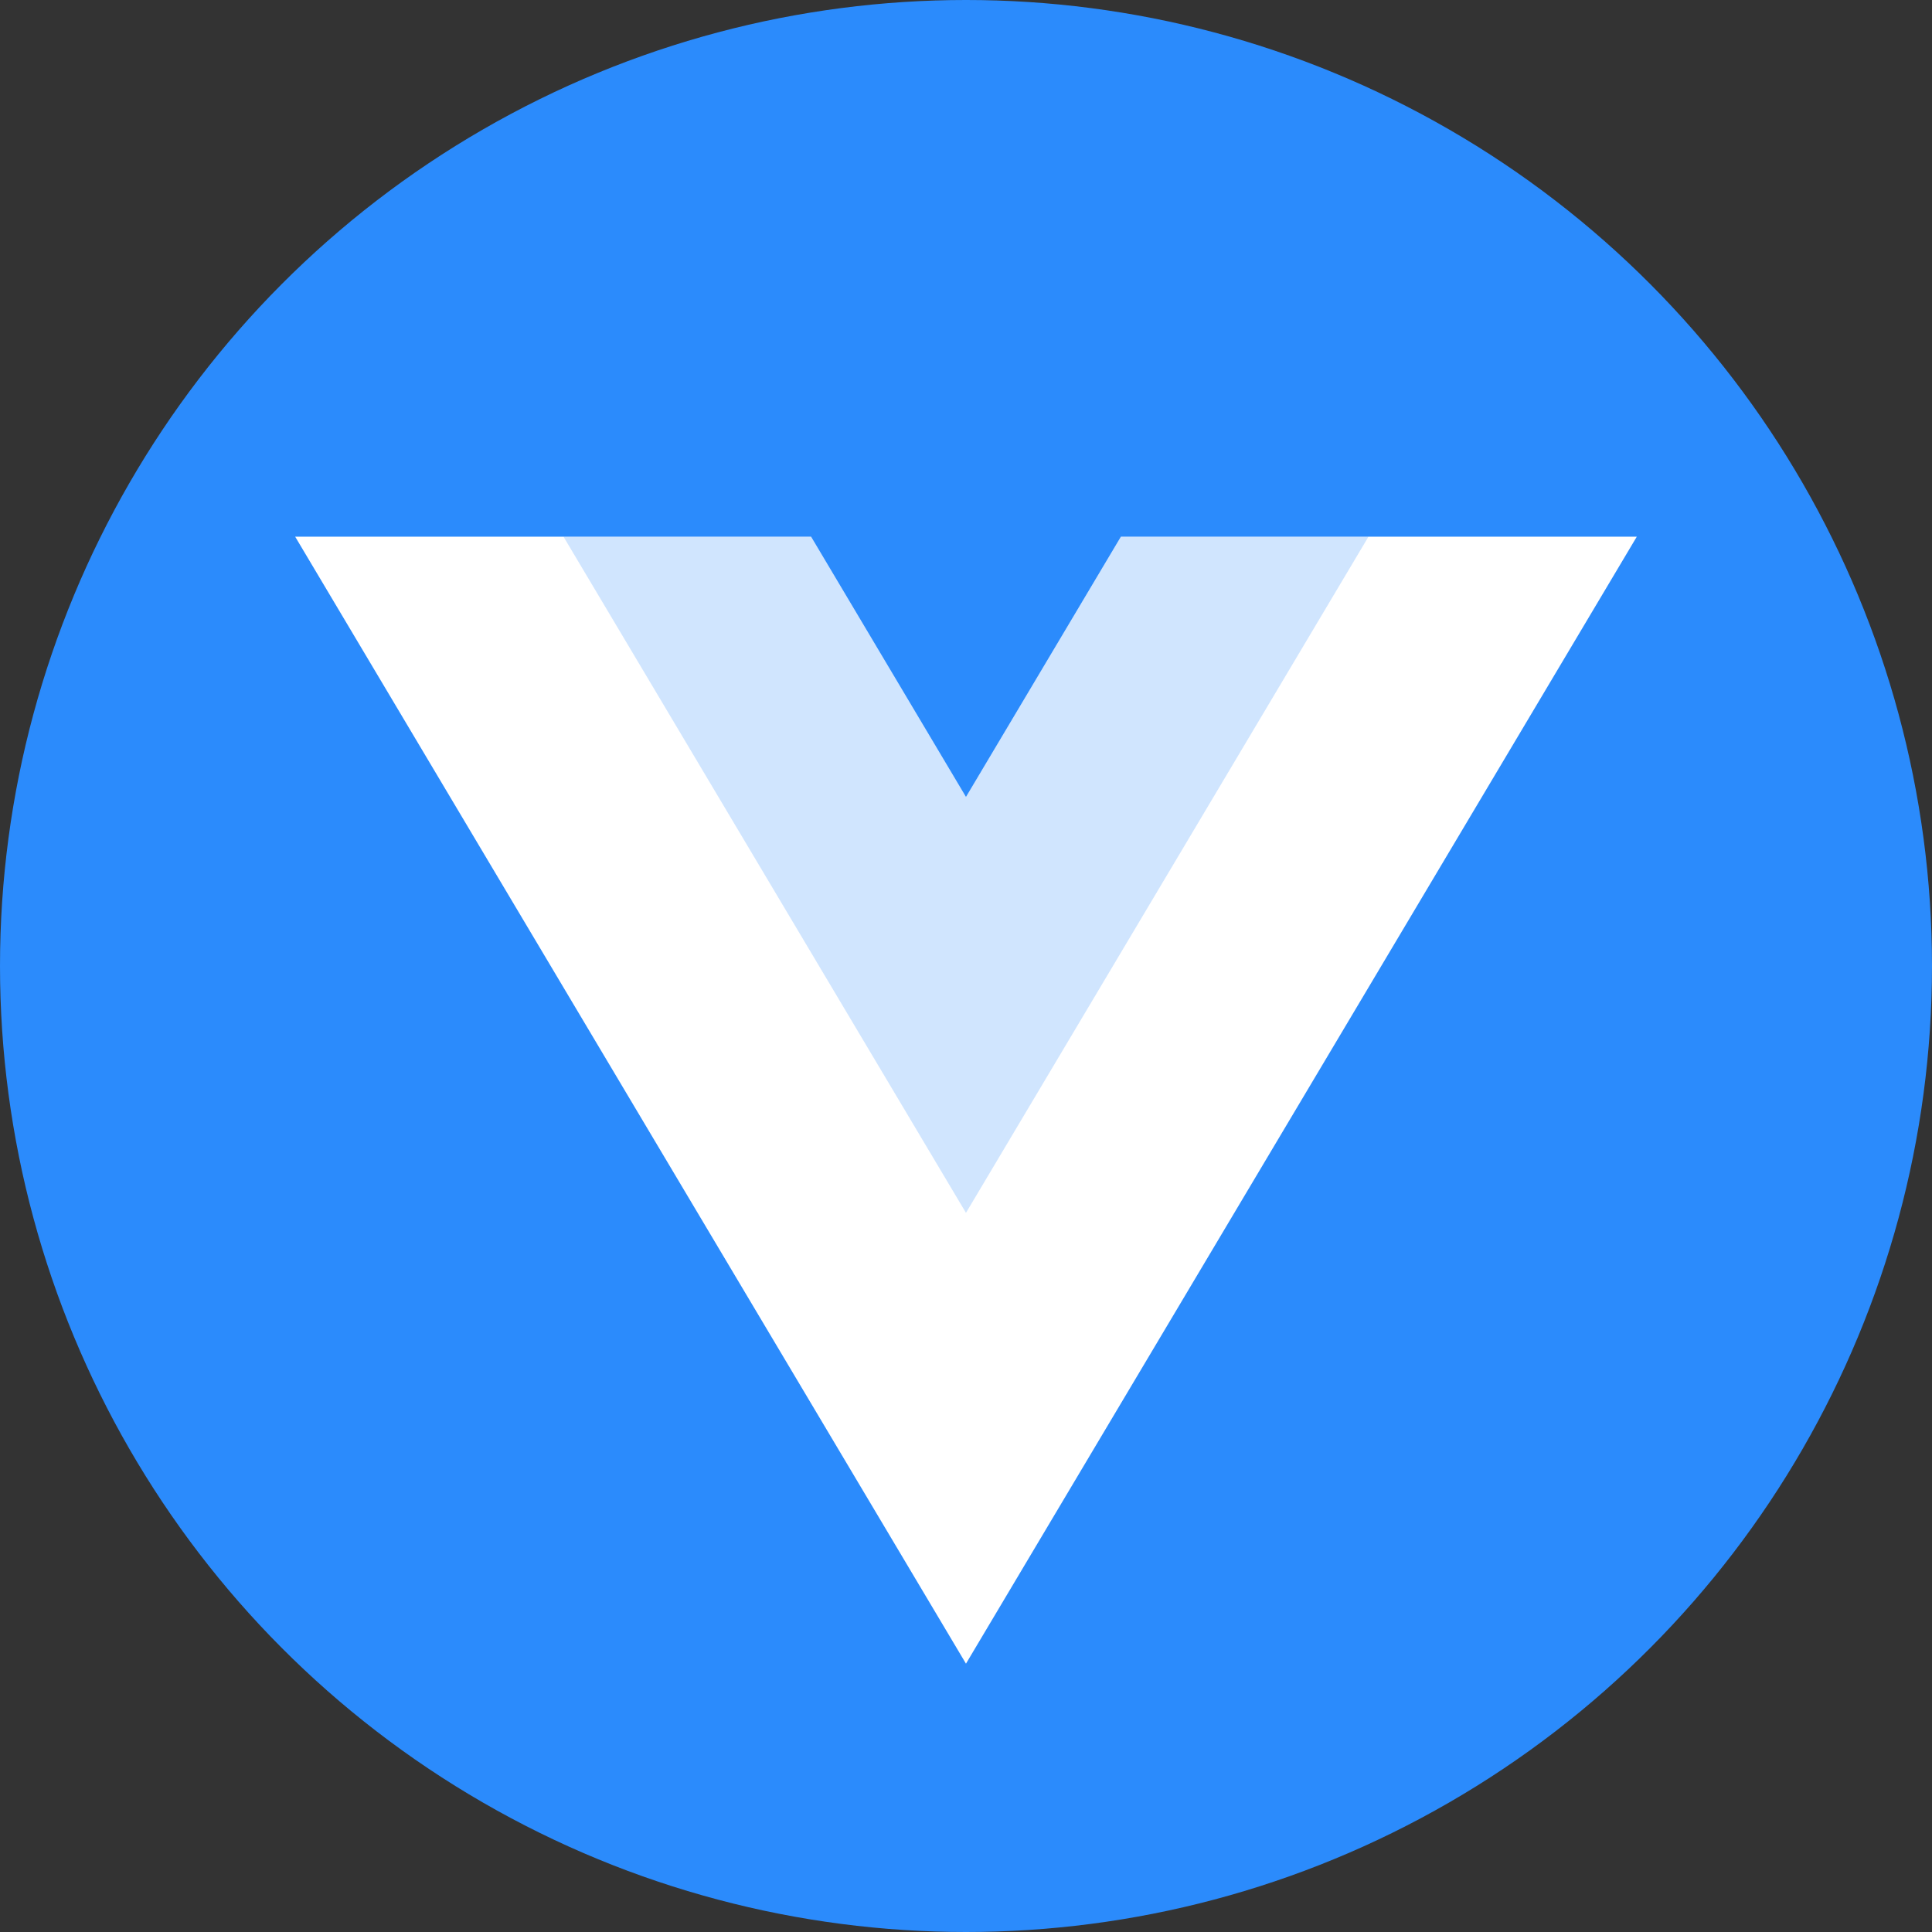 <svg width="72" height="72" viewBox="0 0 72 72" fill="none" xmlns="http://www.w3.org/2000/svg">
<rect x="0" y="0" width="72" height="72" fill="#333333" stroke="none"/>
<circle cx="36" cy="36" r="36" fill="#2B8BFC"/>
<path d="M41.773 20L35.999 29.7L30.226 20H11L35.999 62L60.999 20H41.773Z" fill="white"/>
<path d="M41.773 20L35.999 29.699L30.226 20H21L35.999 45.199L50.999 20H41.773Z" fill="#2B8BFC" fill-opacity="0.22"/>
</svg>
